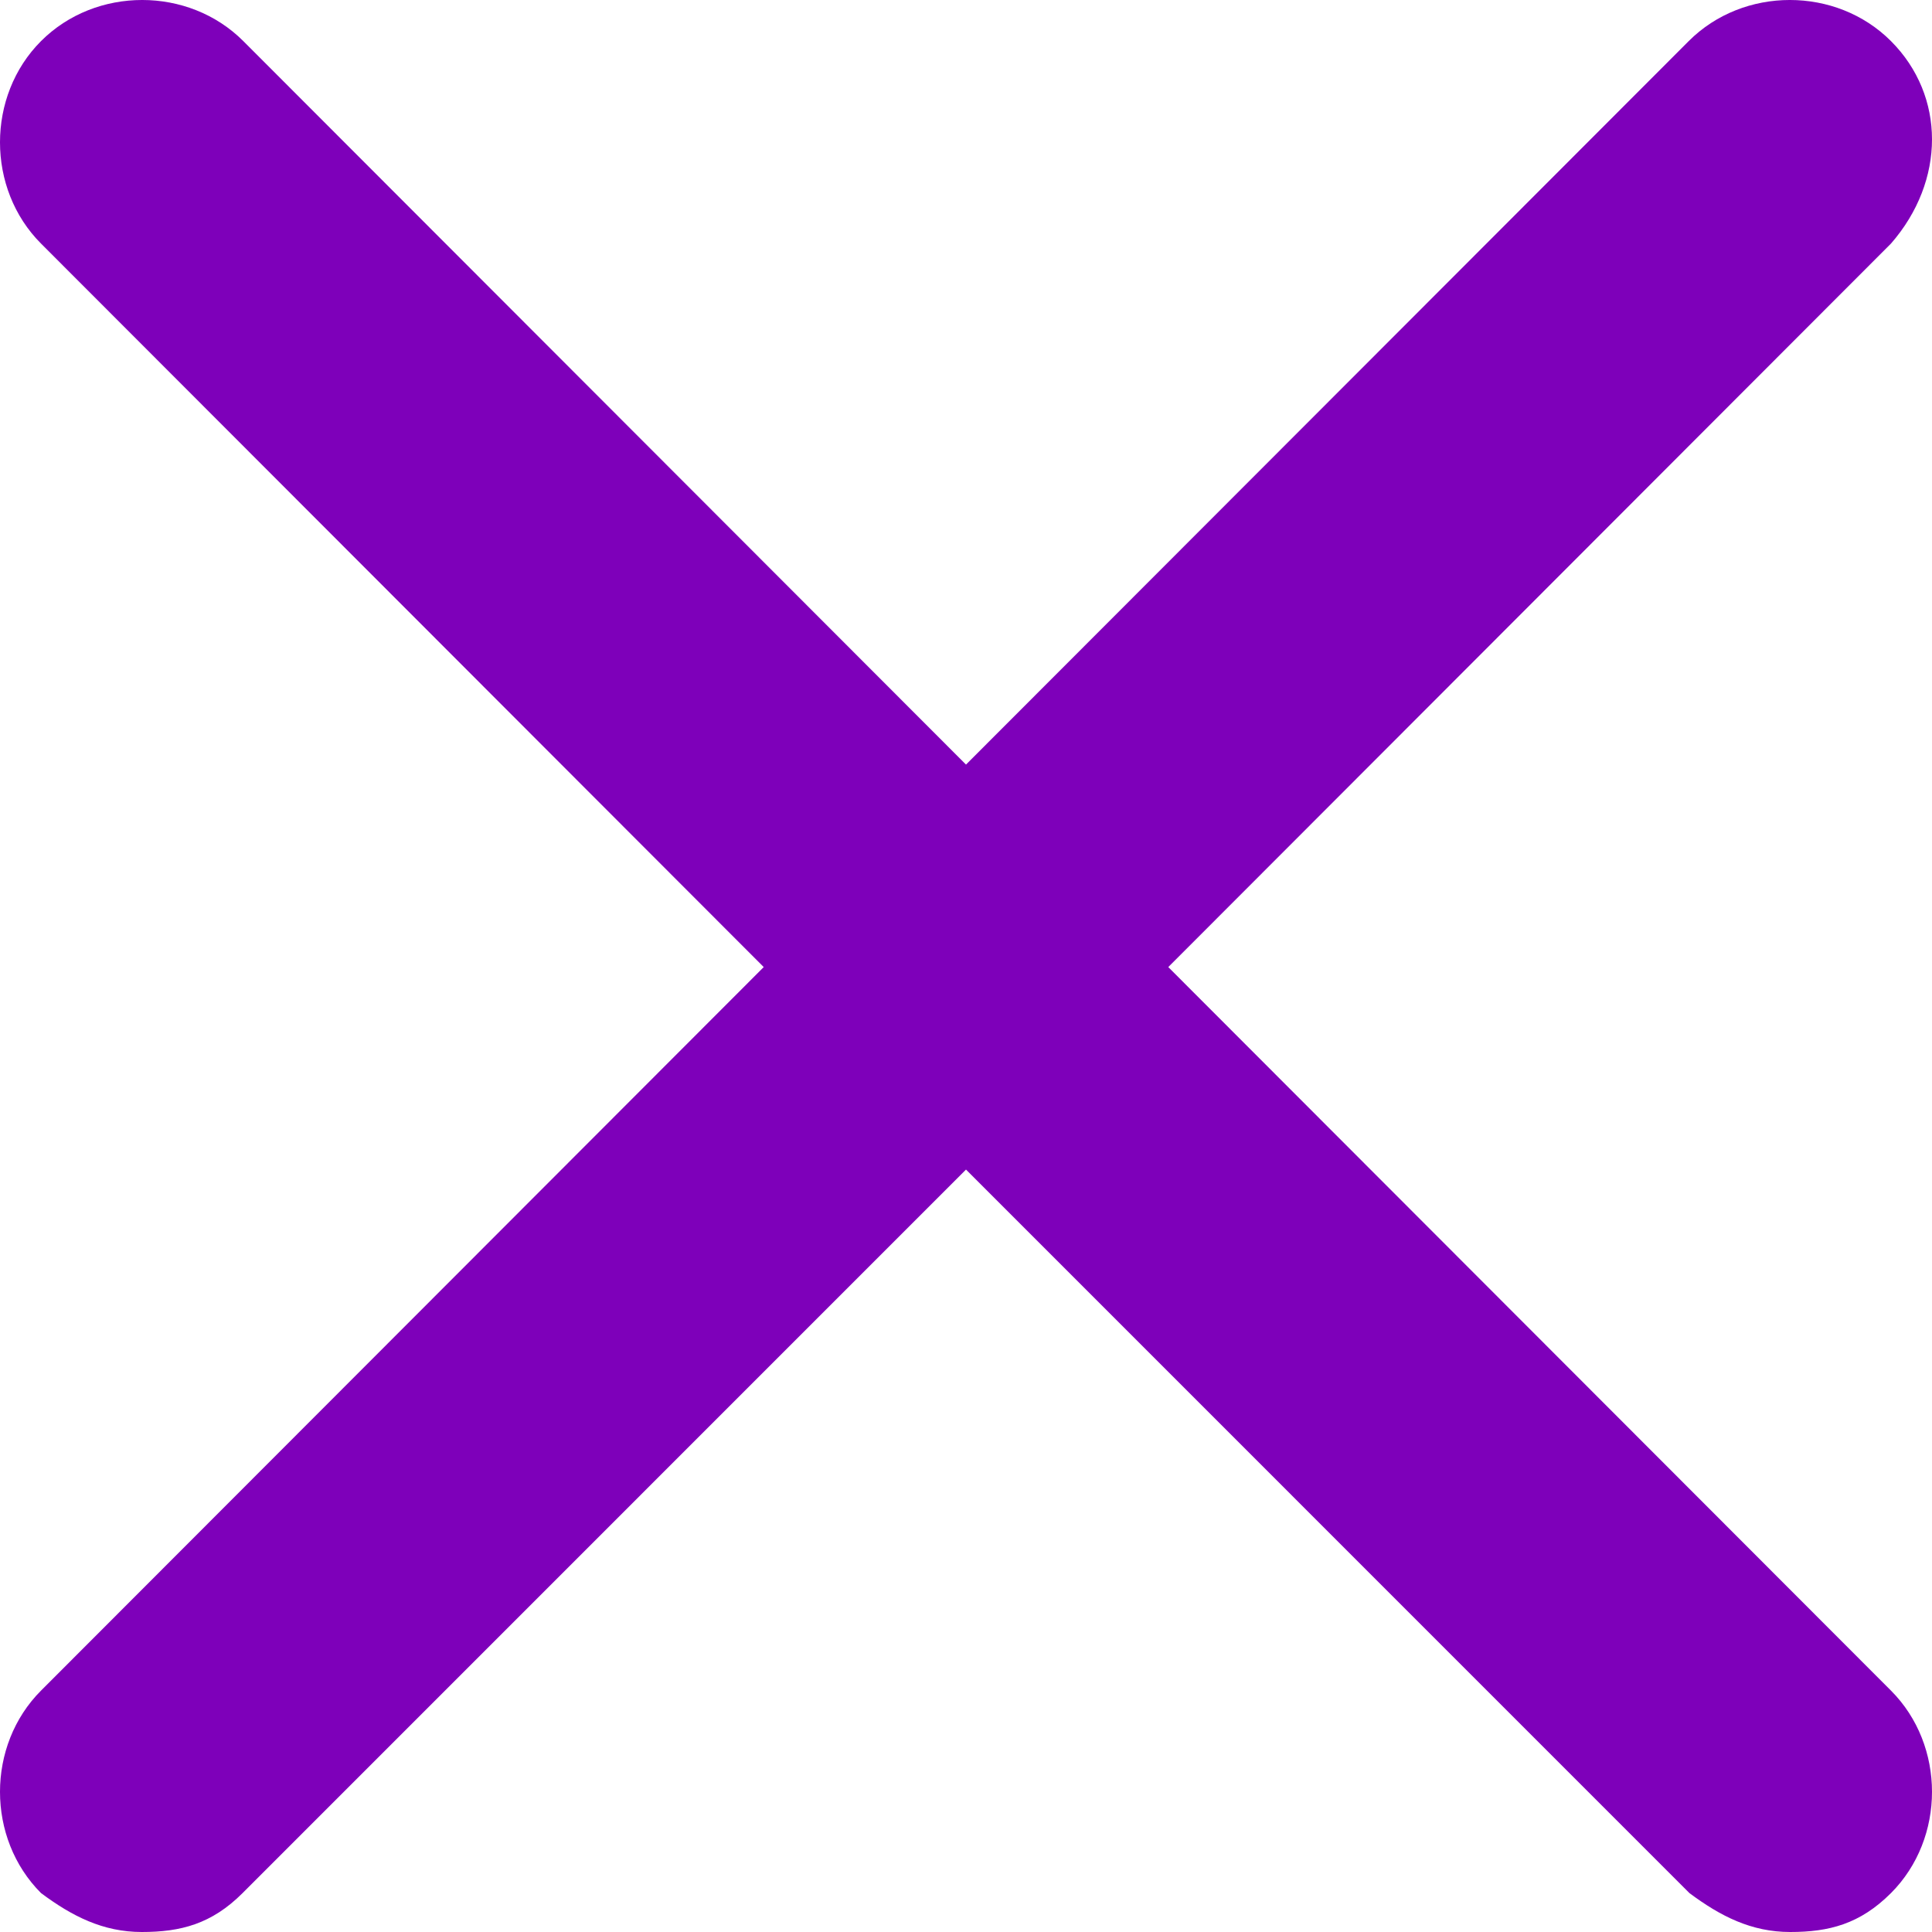 <svg xmlns="http://www.w3.org/2000/svg" width="63" height="63" viewBox="0 0 63 63">
    <path fill="#7E00BA" fill-rule="nonzero" d="M61.662 7.943L38.096 31.535l23.566 23.593c1.784 1.786 1.784 4.817 0 6.603-1.01 1.01-2.019 1.269-3.286 1.269-1.268 0-2.277-.517-3.286-1.269L31.5 38.138 7.91 61.731C6.9 62.741 5.891 63 4.624 63s-2.277-.517-3.286-1.269c-1.784-1.786-1.784-4.817 0-6.603l23.566-23.593L1.338 7.943c-1.784-1.786-1.784-4.818 0-6.603 1.784-1.787 4.812-1.787 6.596 0L31.5 24.932 55.067 1.34c1.784-1.787 4.812-1.787 6.595 0 1.784 1.786 1.784 4.558 0 6.603z"/>
</svg>

